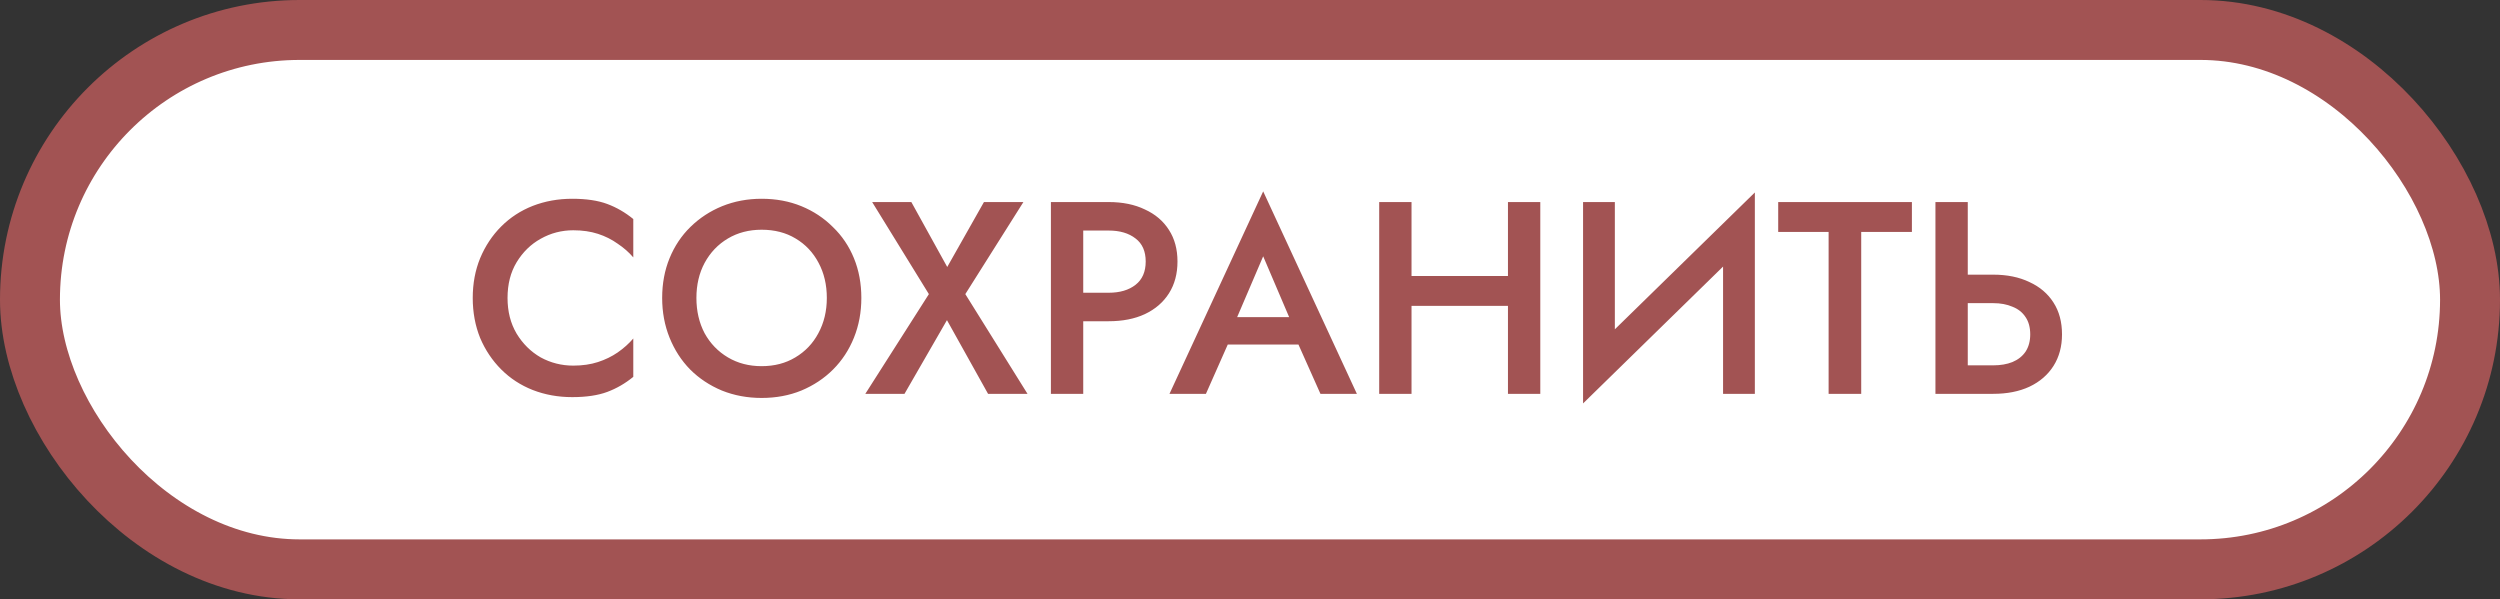 <svg width="292" height="70" viewBox="0 0 292 70" fill="none" xmlns="http://www.w3.org/2000/svg">
<rect x="0" y="0" width="292" height="70" fill="#333333" stroke="none"/>
<rect x="3.5" y="3.5" width="285" height="63" rx="31.5" fill="white" stroke="#A25353" stroke-width="7"/>
<path d="M59.28 34.8C59.28 36.379 59.632 37.765 60.336 38.96C61.061 40.155 62 41.083 63.152 41.744C64.325 42.384 65.595 42.704 66.96 42.704C68.027 42.704 68.987 42.565 69.84 42.288C70.693 42.011 71.461 41.637 72.144 41.168C72.848 40.677 73.456 40.133 73.968 39.536V44.016C73.029 44.784 72.016 45.371 70.928 45.776C69.84 46.181 68.475 46.384 66.832 46.384C65.189 46.384 63.653 46.107 62.224 45.552C60.816 44.997 59.589 44.197 58.544 43.152C57.499 42.107 56.677 40.88 56.08 39.472C55.504 38.043 55.216 36.485 55.216 34.8C55.216 33.115 55.504 31.568 56.08 30.16C56.677 28.731 57.499 27.493 58.544 26.448C59.589 25.403 60.816 24.603 62.224 24.048C63.653 23.493 65.189 23.216 66.832 23.216C68.475 23.216 69.84 23.419 70.928 23.824C72.016 24.229 73.029 24.816 73.968 25.584V30.064C73.456 29.467 72.848 28.933 72.144 28.464C71.461 27.973 70.693 27.589 69.84 27.312C68.987 27.035 68.027 26.896 66.96 26.896C65.595 26.896 64.325 27.227 63.152 27.888C62 28.528 61.061 29.445 60.336 30.64C59.632 31.813 59.28 33.2 59.28 34.8ZM81.341 34.8C81.341 36.336 81.661 37.712 82.301 38.928C82.962 40.123 83.869 41.061 85.021 41.744C86.173 42.427 87.485 42.768 88.957 42.768C90.45 42.768 91.762 42.427 92.893 41.744C94.045 41.061 94.941 40.123 95.581 38.928C96.242 37.712 96.573 36.336 96.573 34.8C96.573 33.264 96.253 31.899 95.613 30.704C94.973 29.488 94.077 28.539 92.925 27.856C91.794 27.173 90.472 26.832 88.957 26.832C87.485 26.832 86.173 27.173 85.021 27.856C83.869 28.539 82.962 29.488 82.301 30.704C81.661 31.899 81.341 33.264 81.341 34.8ZM77.341 34.8C77.341 33.115 77.629 31.568 78.205 30.16C78.781 28.752 79.592 27.536 80.637 26.512C81.704 25.467 82.941 24.656 84.349 24.08C85.778 23.504 87.314 23.216 88.957 23.216C90.642 23.216 92.189 23.504 93.597 24.08C95.005 24.656 96.232 25.467 97.277 26.512C98.344 27.536 99.165 28.752 99.741 30.16C100.317 31.568 100.605 33.115 100.605 34.8C100.605 36.464 100.317 38.011 99.741 39.44C99.165 40.869 98.354 42.107 97.309 43.152C96.264 44.197 95.026 45.019 93.597 45.616C92.189 46.192 90.642 46.48 88.957 46.48C87.293 46.48 85.746 46.192 84.317 45.616C82.888 45.019 81.65 44.197 80.605 43.152C79.581 42.107 78.781 40.869 78.205 39.44C77.629 38.011 77.341 36.464 77.341 34.8ZM114.925 23.6H119.533L112.749 34.352L120.013 46H115.405L110.605 37.392L105.645 46H101.069L108.493 34.352L101.868 23.6H106.445L110.637 31.184L114.925 23.6ZM122.746 23.6H126.522V46H122.746V23.6ZM124.986 26.928V23.6H129.498C131.119 23.6 132.527 23.888 133.722 24.464C134.938 25.019 135.877 25.819 136.538 26.864C137.199 27.888 137.53 29.115 137.53 30.544C137.53 31.973 137.199 33.211 136.538 34.256C135.877 35.301 134.938 36.112 133.722 36.688C132.527 37.243 131.119 37.52 129.498 37.52H124.986V34.192H129.498C130.799 34.192 131.845 33.883 132.634 33.264C133.423 32.645 133.818 31.739 133.818 30.544C133.818 29.349 133.423 28.453 132.634 27.856C131.845 27.237 130.799 26.928 129.498 26.928H124.986ZM141.684 40.24L142.388 37.04H152.788L153.524 40.24H141.684ZM147.54 29.936L144.02 38.16L143.956 38.992L140.852 46H136.596L147.54 22.352L158.484 46H154.228L151.188 39.184L151.092 38.256L147.54 29.936ZM162.594 35.728V32.24H178.562V35.728H162.594ZM176.13 23.6H179.906V46H176.13V23.6ZM161.09 23.6H164.866V46H161.09V23.6ZM204.806 27.664L184.902 47.12L185.062 41.936L204.966 22.48L204.806 27.664ZM188.614 23.6V42.896L184.902 47.12V23.6H188.614ZM204.966 22.48V46H201.254V26.8L204.966 22.48ZM207.694 27.088V23.6H223.31V27.088H217.39V46H213.582V27.088H207.694ZM226.059 23.6H229.835V46H226.059V23.6ZM228.299 35.408V32.08H232.811C234.432 32.08 235.84 32.368 237.035 32.944C238.251 33.499 239.189 34.299 239.851 35.344C240.512 36.368 240.843 37.605 240.843 39.056C240.843 40.464 240.512 41.691 239.851 42.736C239.189 43.781 238.251 44.592 237.035 45.168C235.84 45.723 234.432 46 232.811 46H228.299V42.672H232.811C233.664 42.672 234.411 42.544 235.051 42.288C235.712 42.011 236.224 41.605 236.587 41.072C236.949 40.517 237.131 39.845 237.131 39.056C237.131 38.245 236.949 37.573 236.587 37.04C236.224 36.485 235.712 36.08 235.051 35.824C234.411 35.547 233.664 35.408 232.811 35.408H228.299Z" fill="#A25353"/>
</svg>

